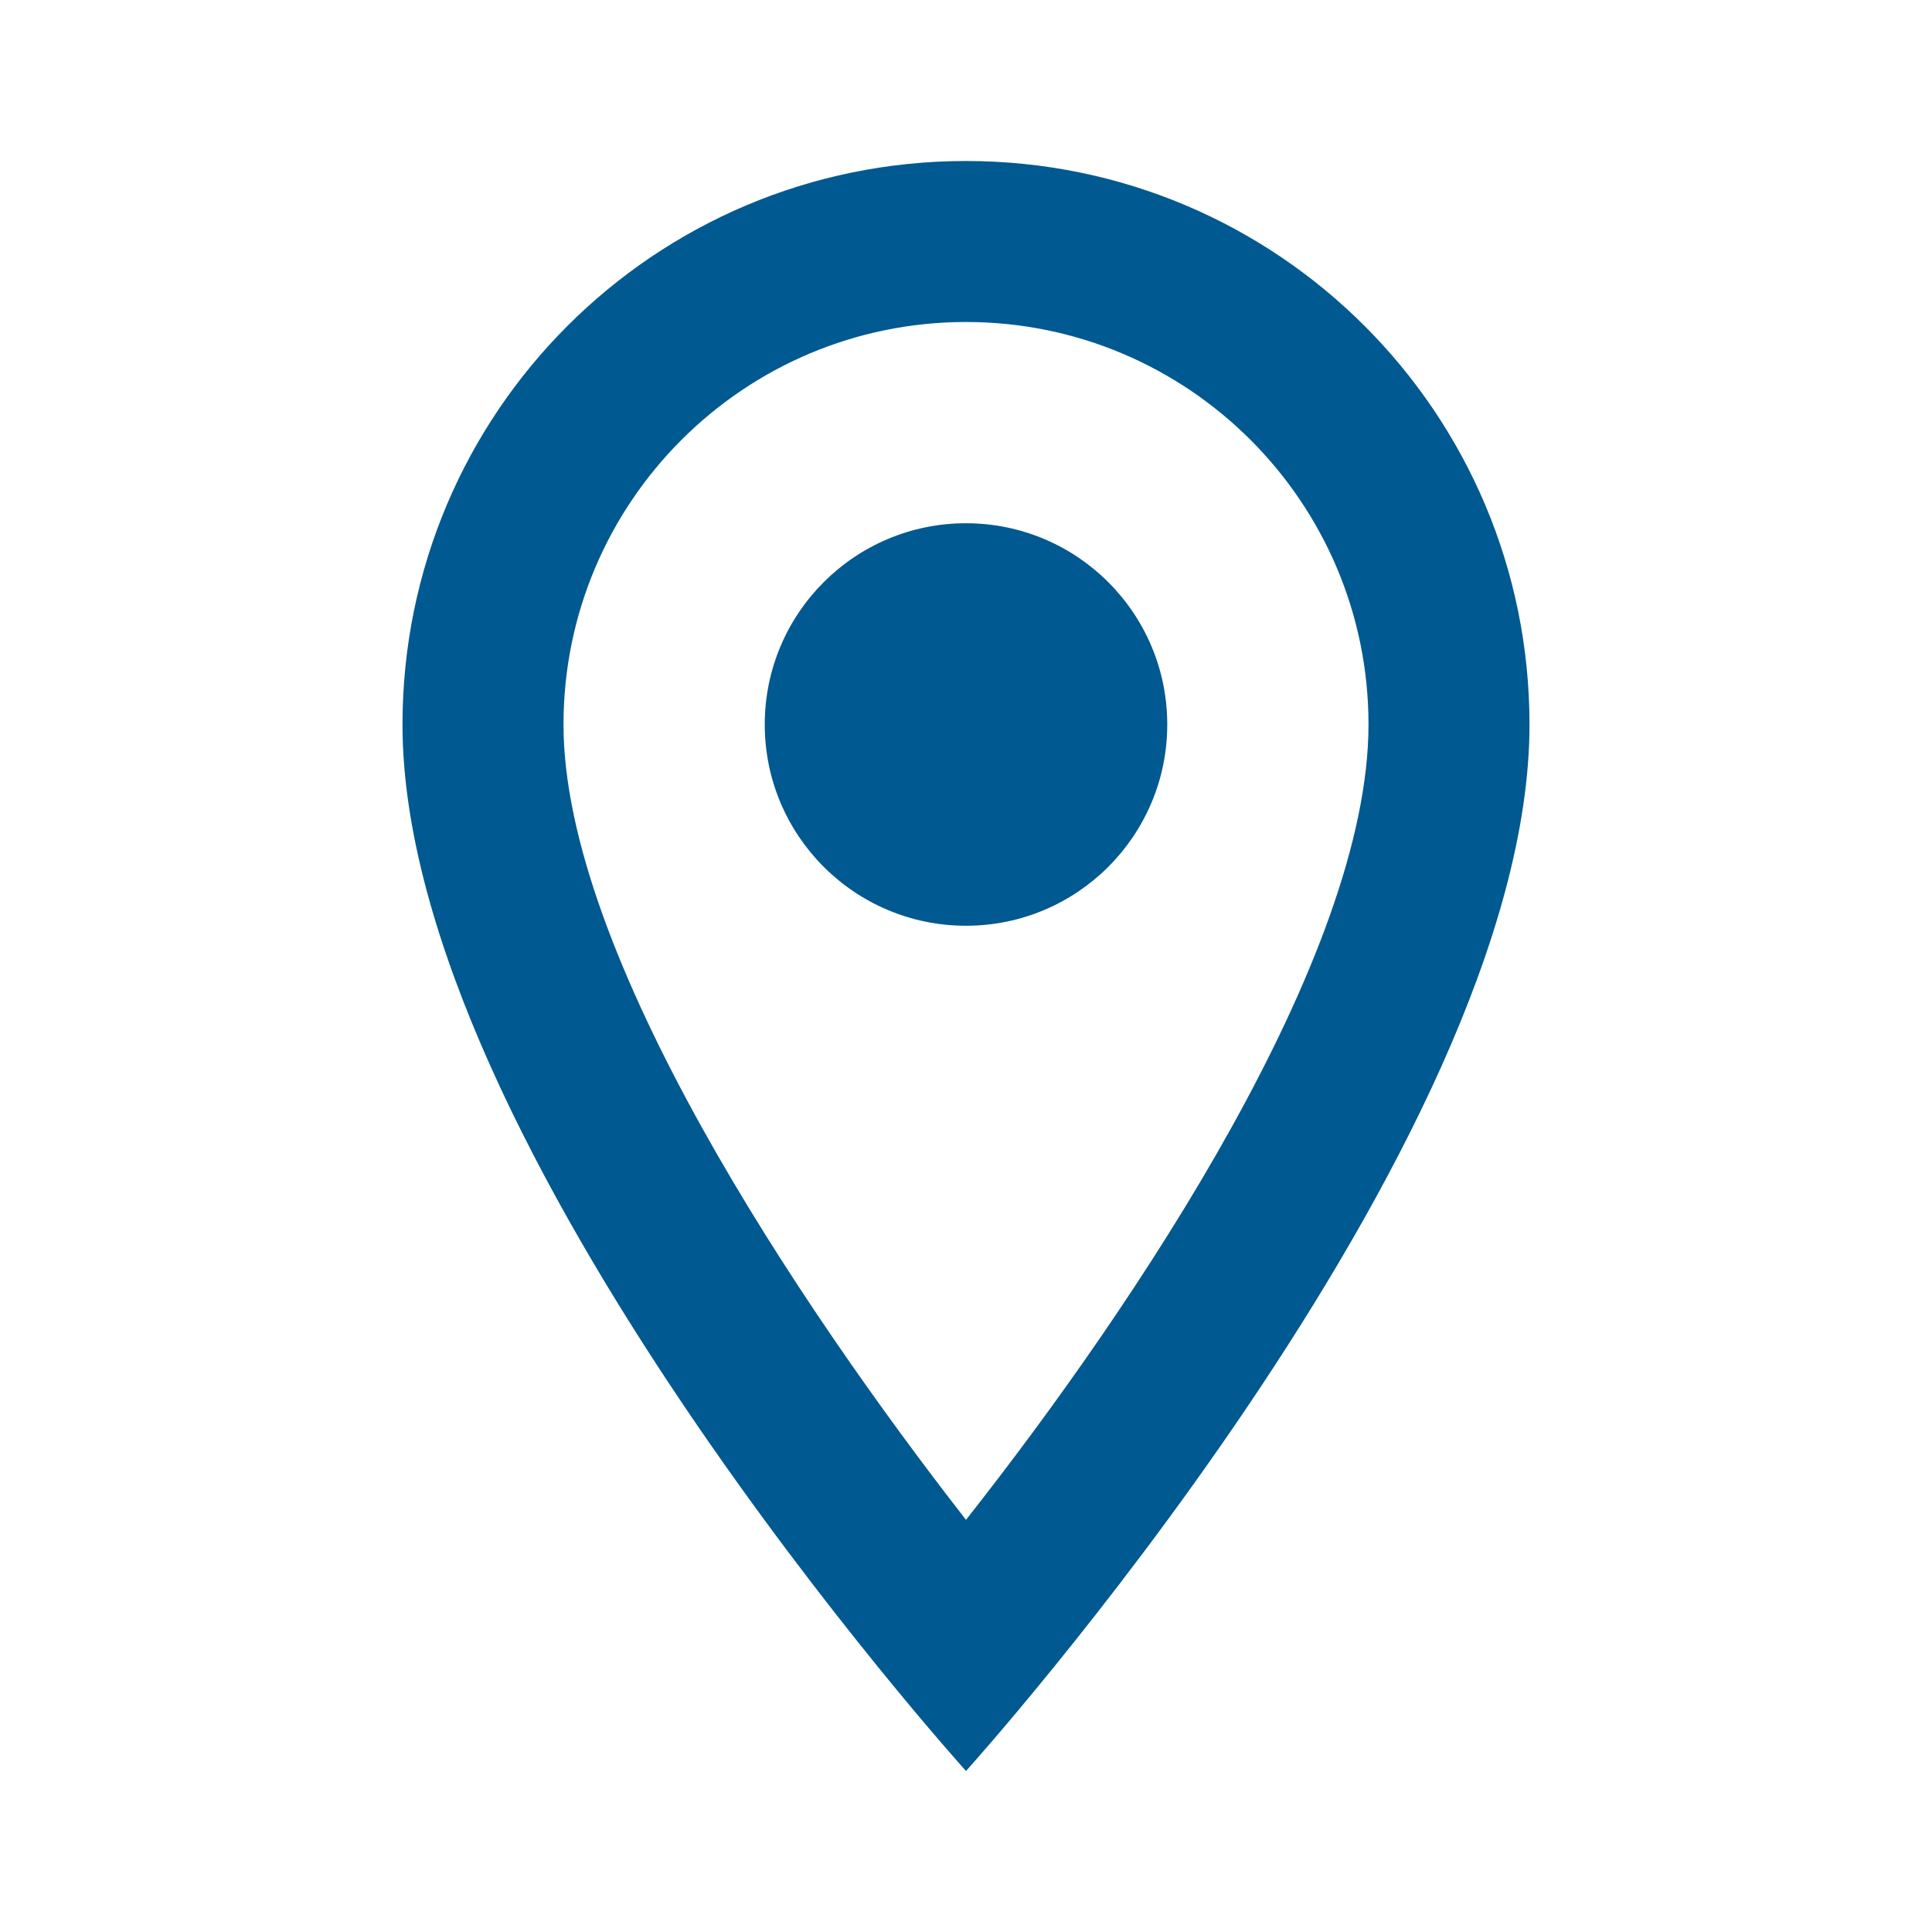 <svg width="239" height="239" viewBox="0 0 239 239" fill="none" xmlns="http://www.w3.org/2000/svg">
<path fill-rule="evenodd" clip-rule="evenodd" d="M119.5 19.917C158.039 19.917 189.208 51.086 189.208 89.625C189.208 141.906 119.5 219.083 119.5 219.083C119.5 219.083 49.792 141.906 49.792 89.625C49.792 51.086 80.961 19.917 119.5 19.917ZM69.708 89.625C69.708 118.006 98.787 161.425 119.5 188.013C140.612 161.225 169.292 118.305 169.292 89.625C169.292 62.14 146.985 39.833 119.5 39.833C92.015 39.833 69.708 62.14 69.708 89.625ZM119.5 114.521C105.75 114.521 94.604 103.375 94.604 89.625C94.604 75.875 105.75 64.729 119.5 64.729C133.25 64.729 144.396 75.875 144.396 89.625C144.396 103.375 133.25 114.521 119.5 114.521Z" fill="#005990"/>
</svg>

